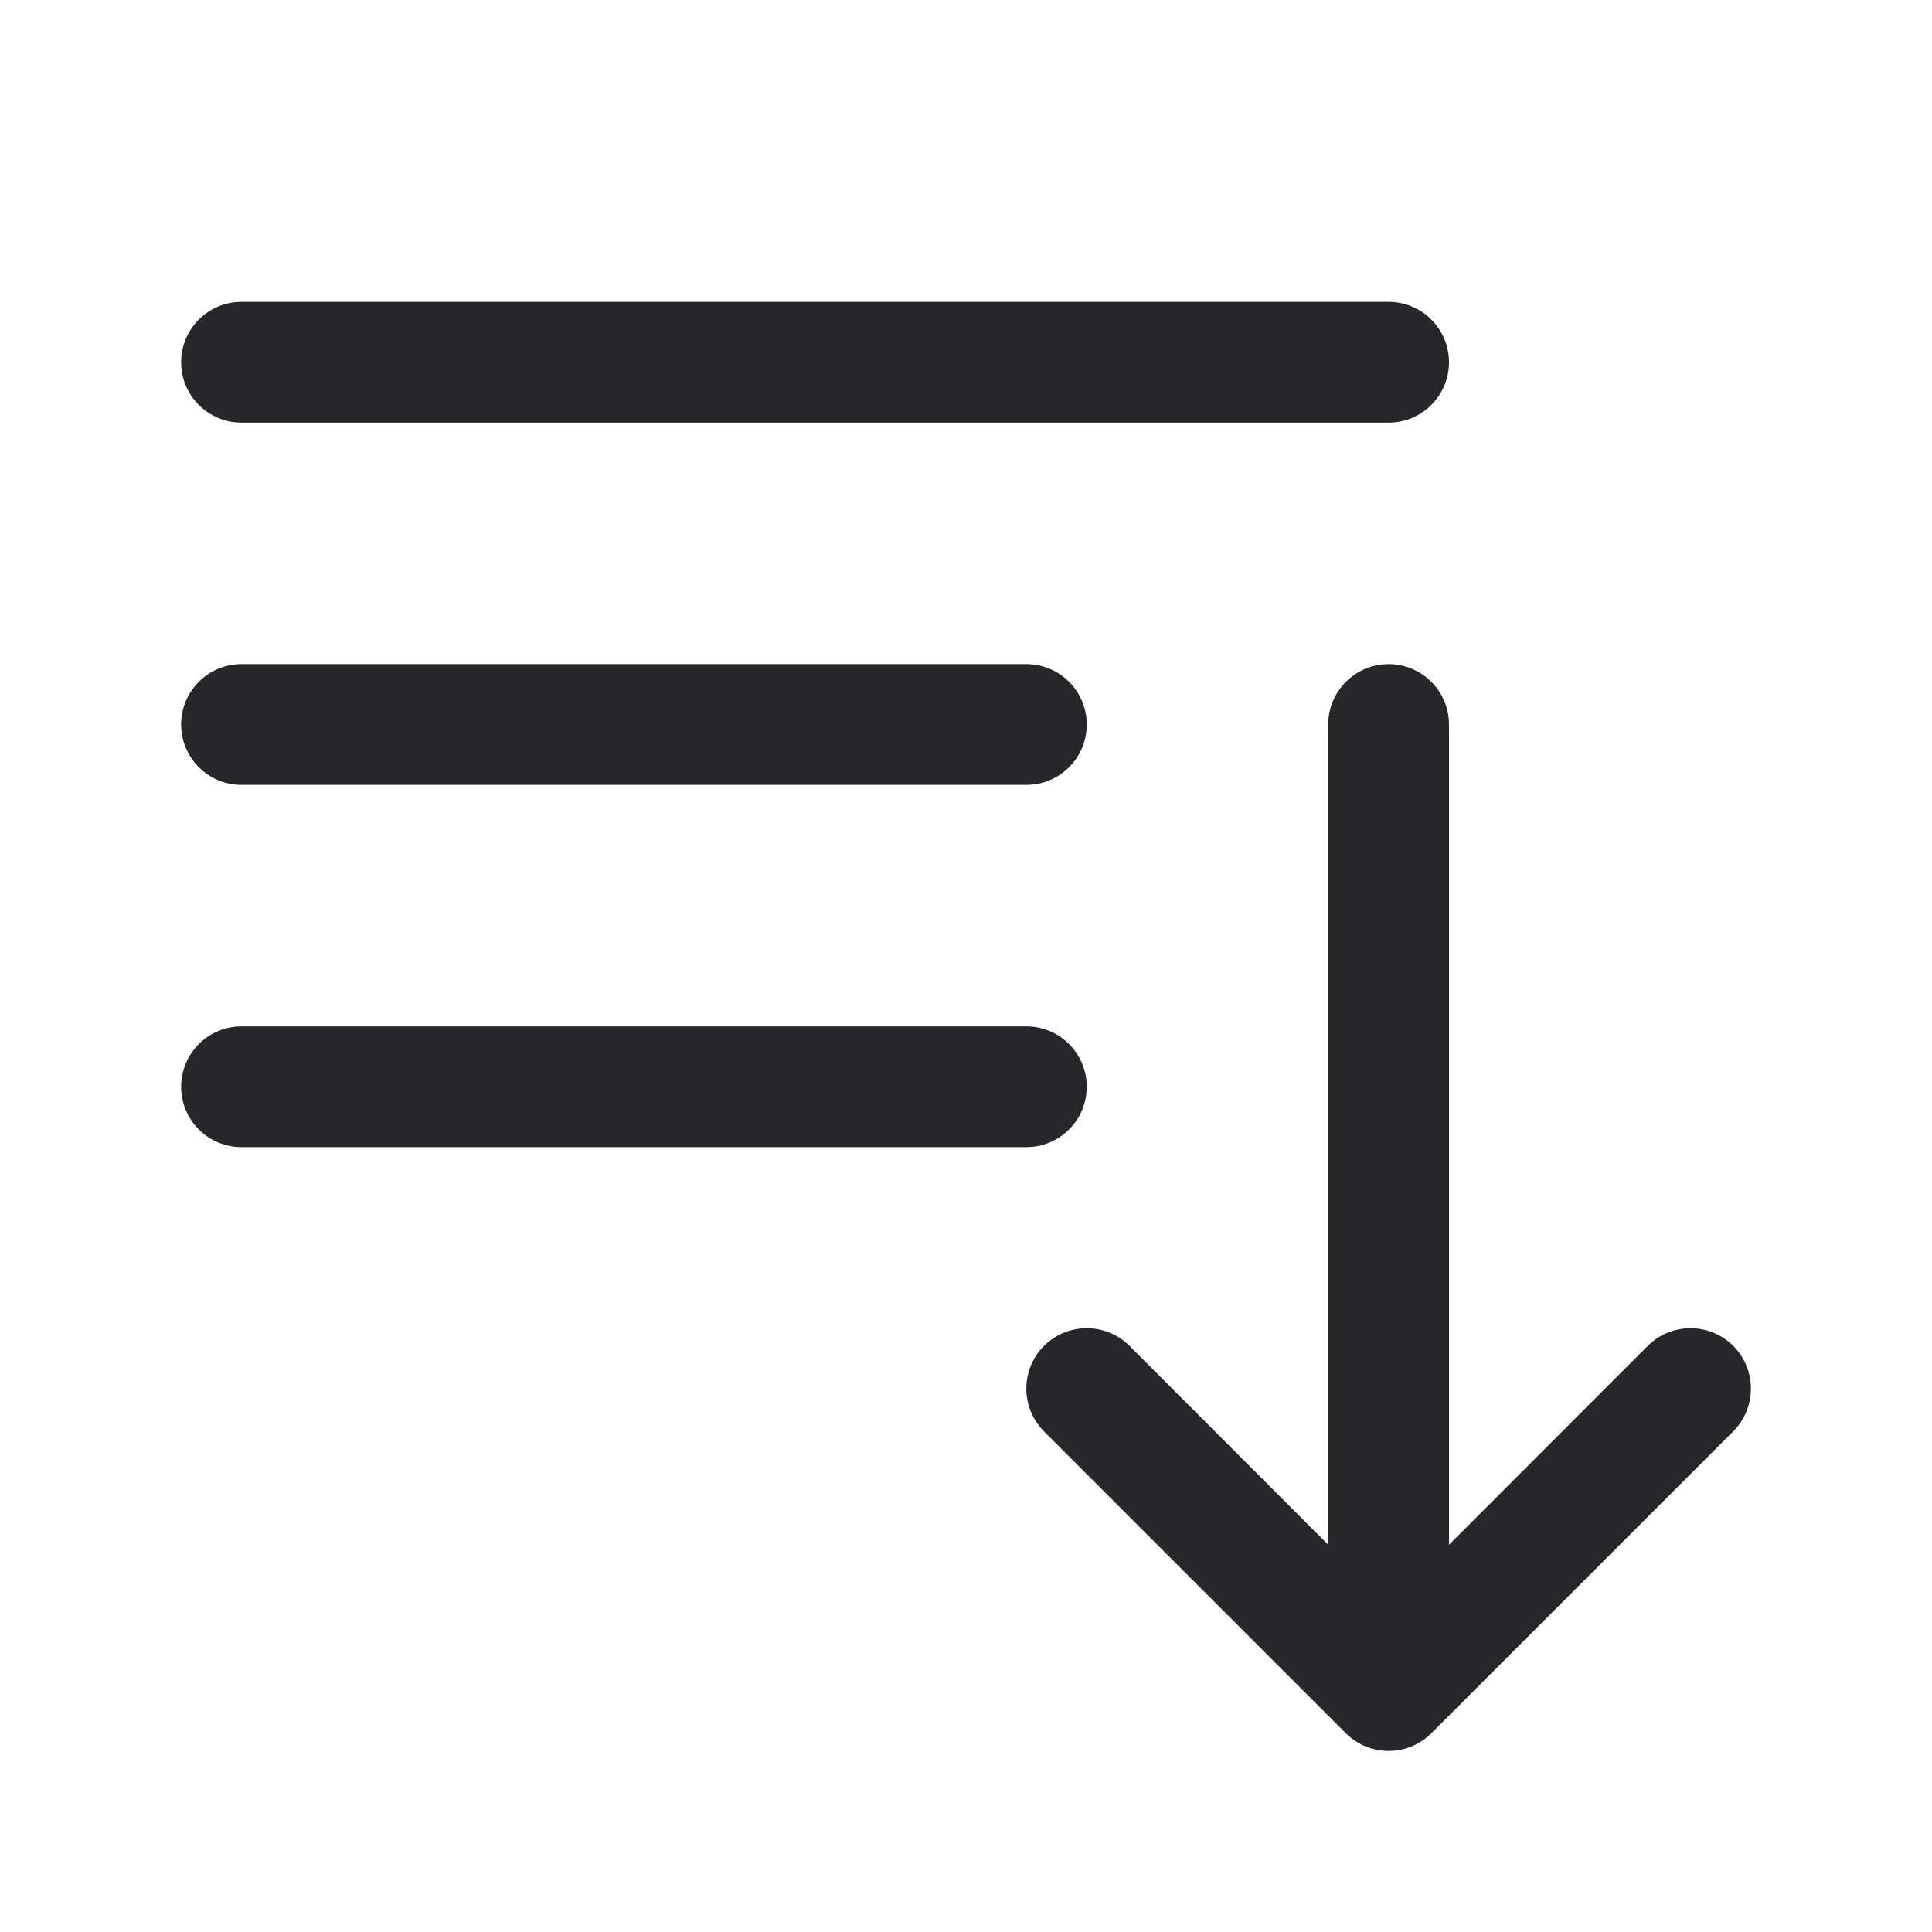 <svg width="16" height="16" viewBox="0 0 16 16" fill="none" xmlns="http://www.w3.org/2000/svg">
<path fill-rule="evenodd" clip-rule="evenodd" d="M1.5 3C1.5 2.724 1.724 2.5 2 2.5H11.5C11.776 2.5 12 2.724 12 3C12 3.276 11.776 3.5 11.5 3.5H2C1.724 3.5 1.5 3.276 1.5 3ZM1.5 6C1.5 5.724 1.724 5.5 2 5.5H8.5C8.776 5.5 9 5.724 9 6C9 6.276 8.776 6.5 8.5 6.5H2C1.724 6.5 1.5 6.276 1.5 6ZM11.5 5.5C11.776 5.5 12 5.724 12 6V12.793L13.646 11.146C13.842 10.951 14.158 10.951 14.354 11.146C14.549 11.342 14.549 11.658 14.354 11.854L11.854 14.354C11.658 14.549 11.342 14.549 11.146 14.354L8.646 11.854C8.451 11.658 8.451 11.342 8.646 11.146C8.842 10.951 9.158 10.951 9.354 11.146L11 12.793V6C11 5.724 11.224 5.5 11.5 5.5ZM1.5 9C1.5 8.724 1.724 8.5 2 8.5H8.5C8.776 8.5 9 8.724 9 9C9 9.276 8.776 9.5 8.5 9.5H2C1.724 9.5 1.5 9.276 1.5 9Z" fill="#27272A"/>
</svg>
